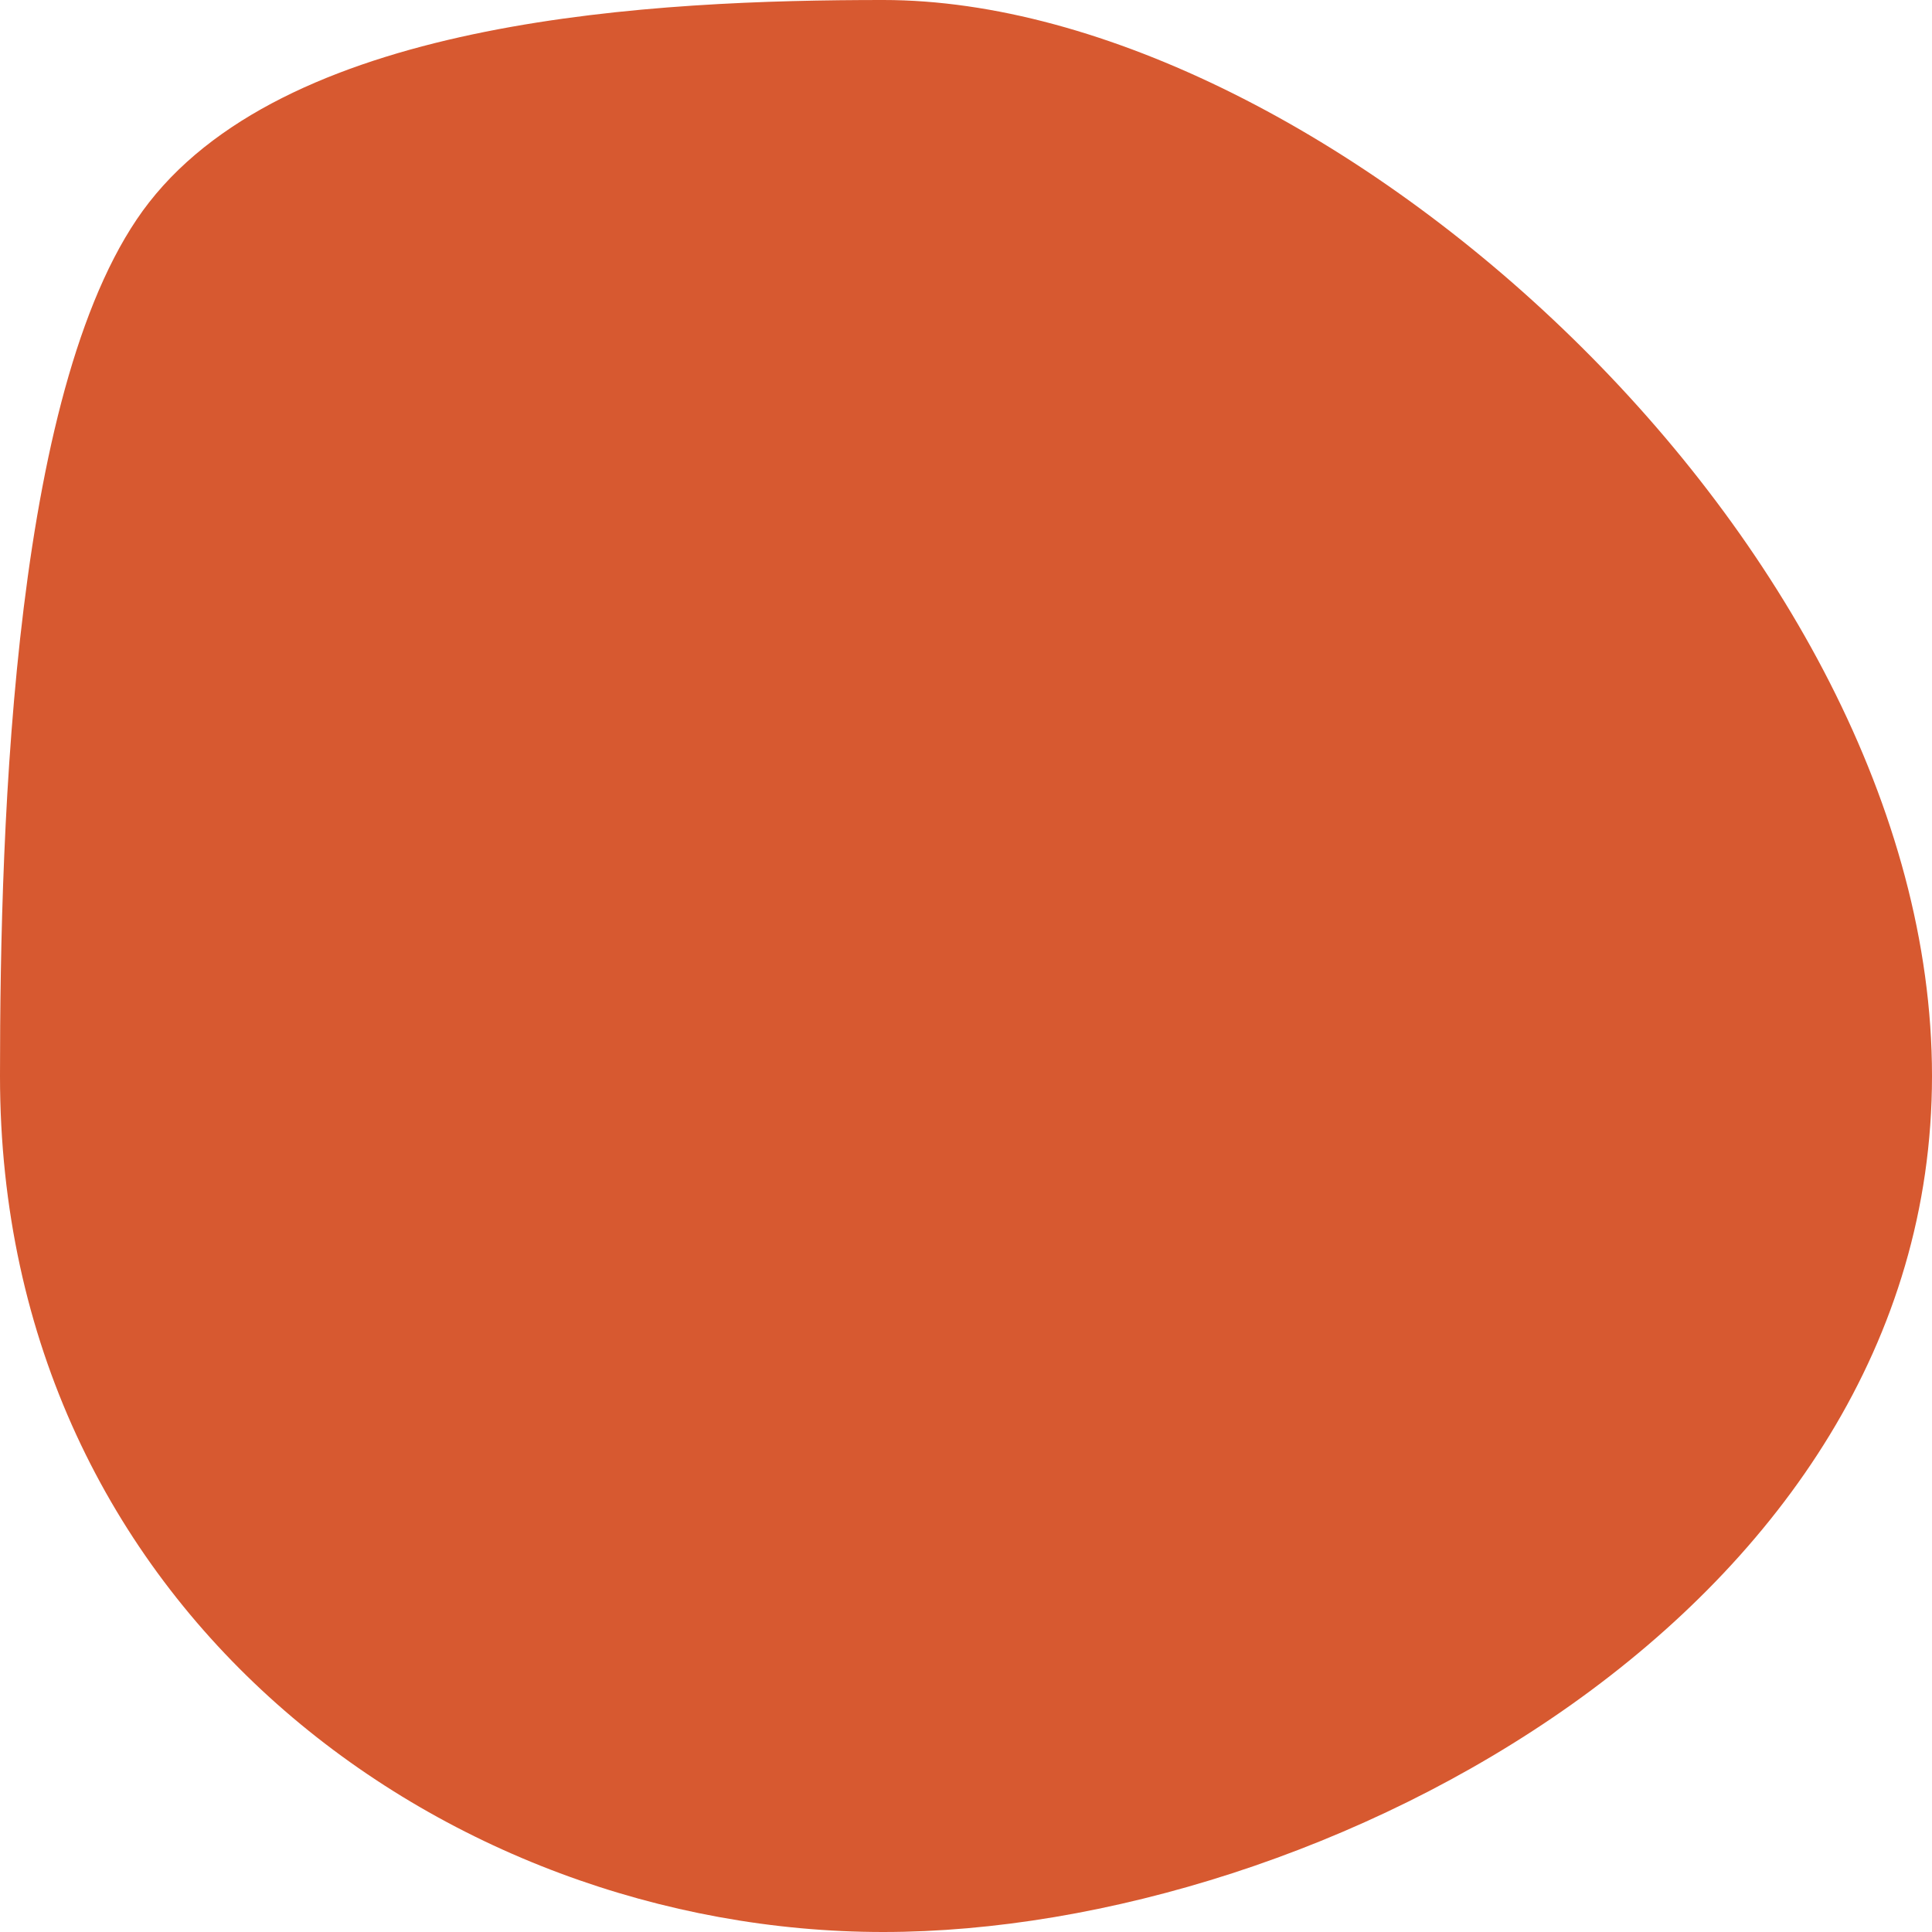 <svg width="13" height="13" viewBox="0 0 13 13" fill="none" xmlns="http://www.w3.org/2000/svg">
<path d="M0 7.24C0 10.829 2.989 13 5.943 13C8.897 13 13 10.829 13 7.24C13 3.65 8.897 0 5.943 0C4.416 0 1.977 0.116 1.003 1.362C0.092 2.528 0 5.505 0 7.24Z" fill="#D75930"/>
</svg>
